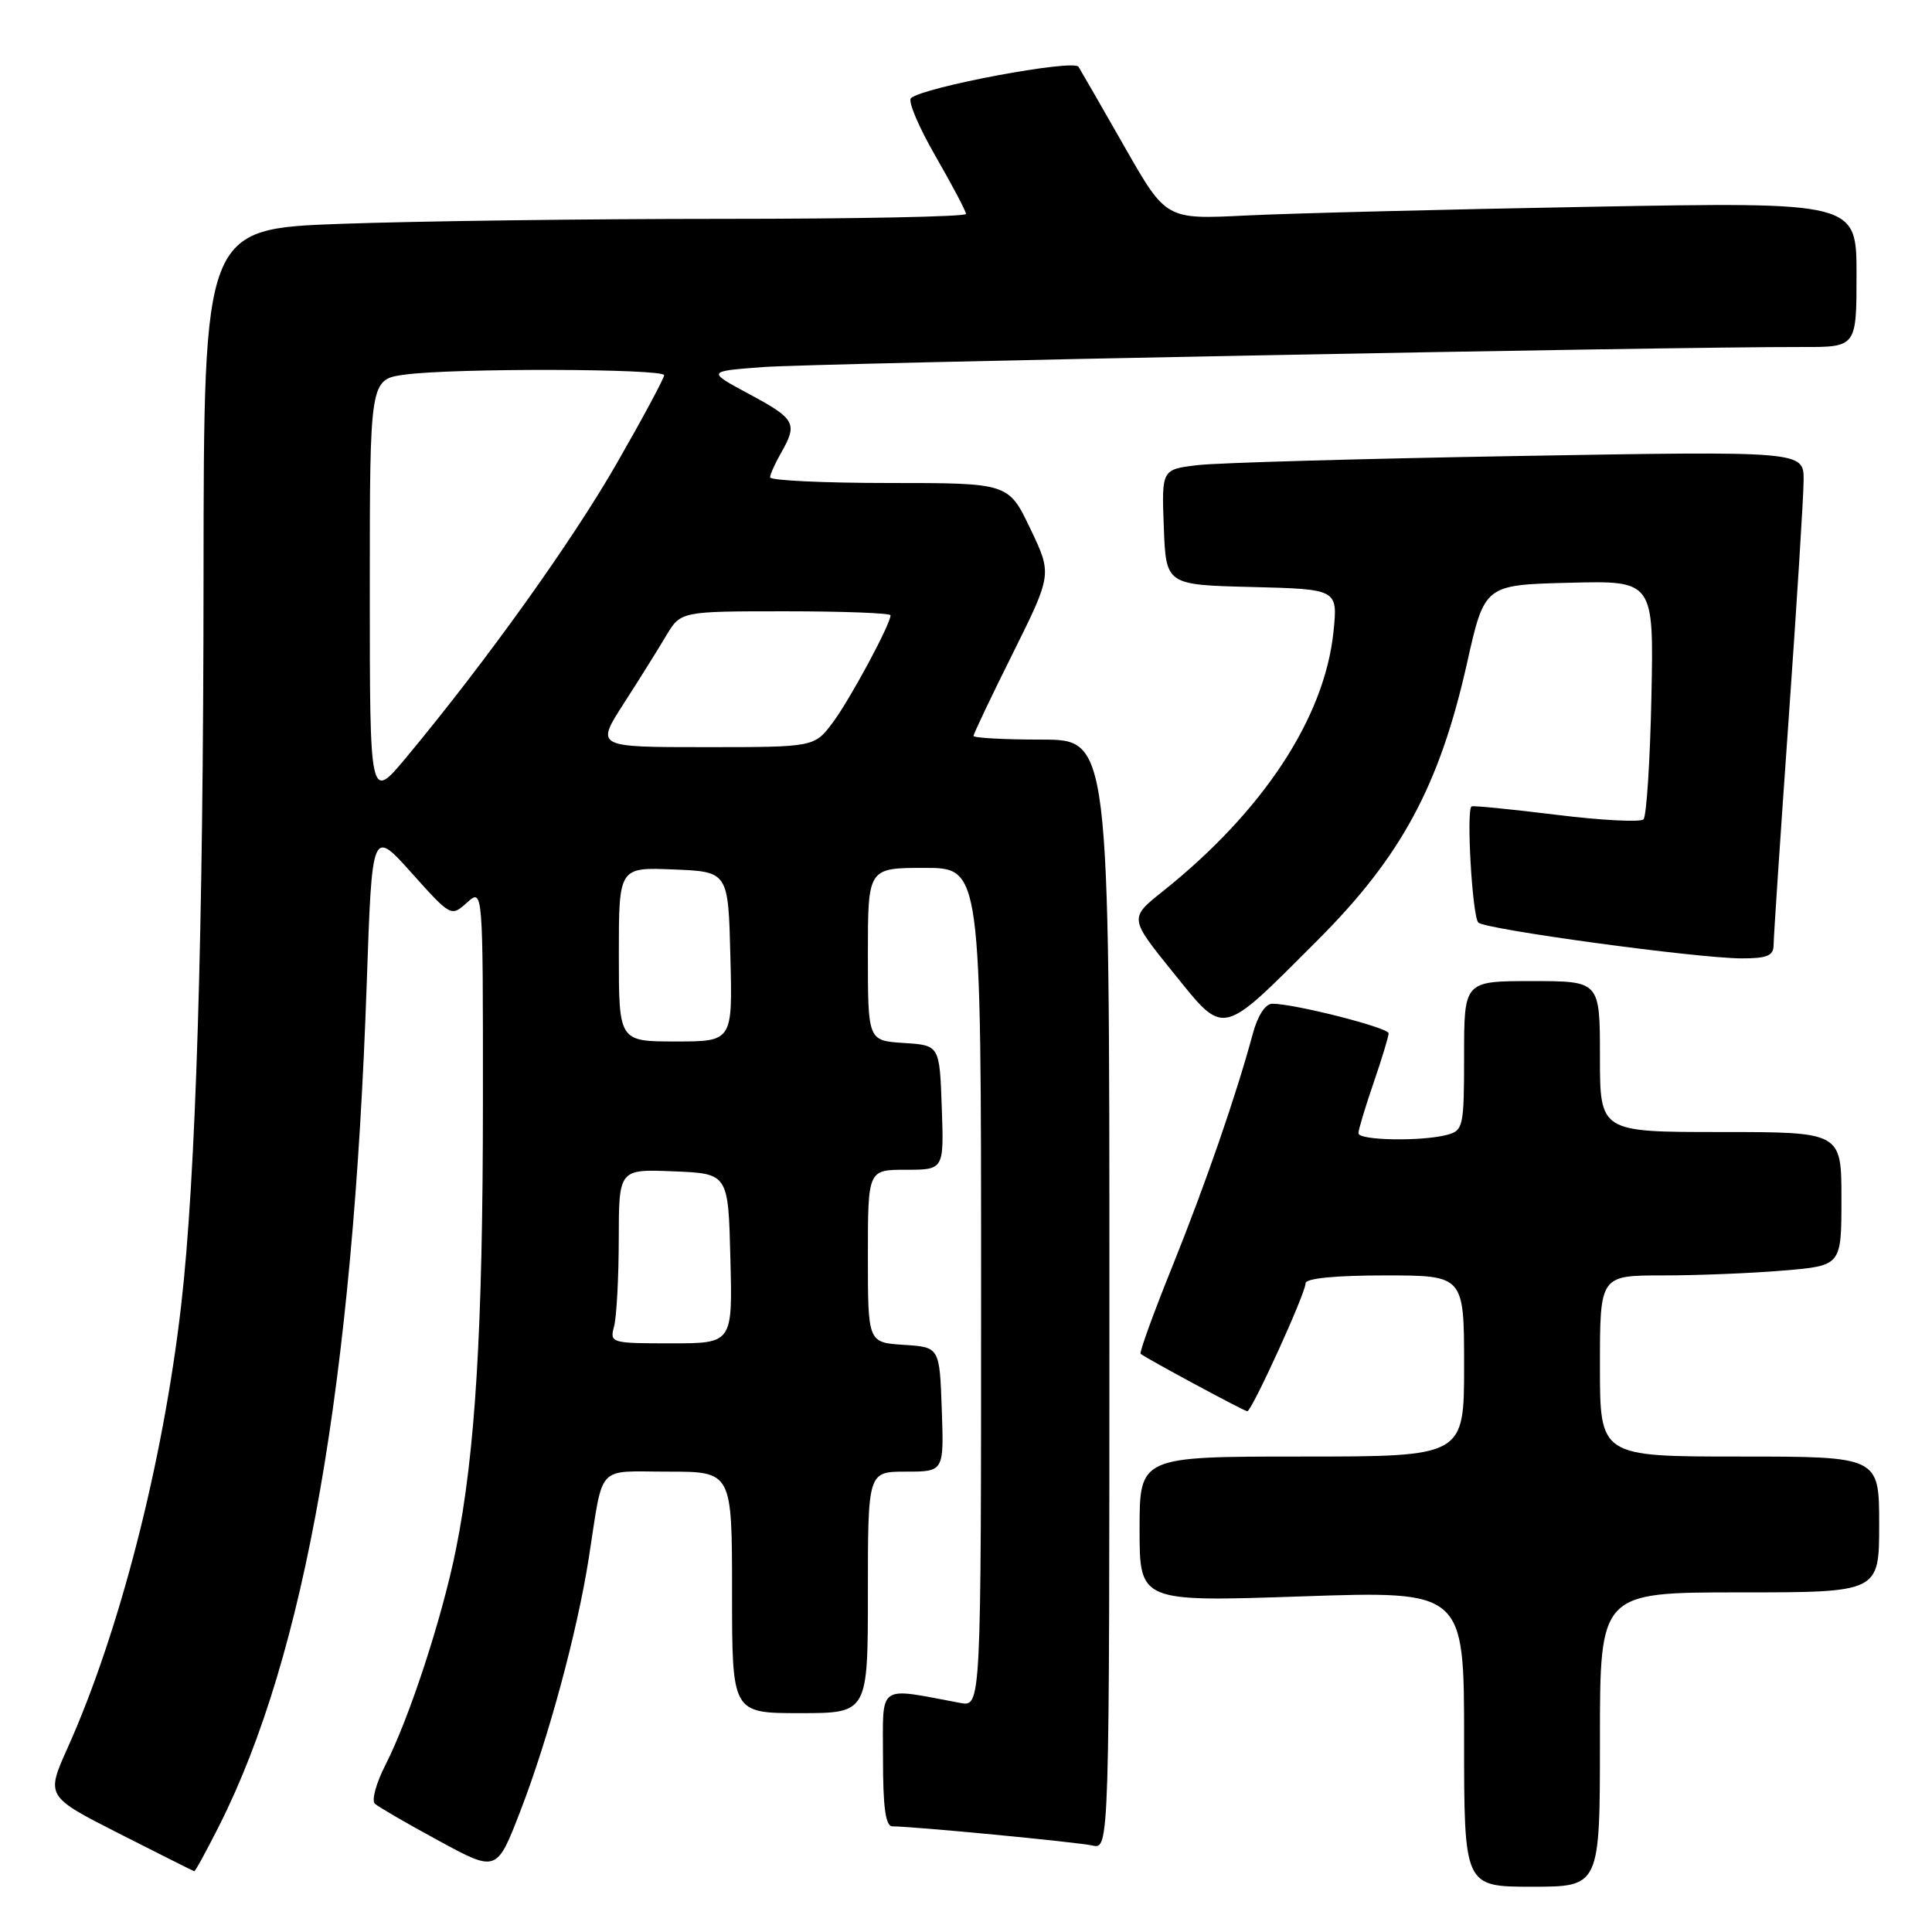 <?xml version="1.0" encoding="UTF-8" standalone="no"?>
<!DOCTYPE svg PUBLIC "-//W3C//DTD SVG 1.1//EN" "http://www.w3.org/Graphics/SVG/1.1/DTD/svg11.dtd" >
<svg xmlns="http://www.w3.org/2000/svg" xmlns:xlink="http://www.w3.org/1999/xlink" version="1.1" viewBox="0 0 256 256">
 <g >
 <path fill="currentColor"
d=" M 212.00 230.50 C 212.00 211.00 212.00 211.00 230.50 211.00 C 249.00 211.00 249.00 211.00 249.00 202.00 C 249.00 193.00 249.00 193.00 230.50 193.00 C 212.00 193.00 212.00 193.00 212.00 181.00 C 212.00 169.00 212.00 169.00 220.35 169.00 C 224.94 169.00 232.14 168.71 236.35 168.35 C 244.00 167.71 244.00 167.71 244.00 158.85 C 244.00 150.00 244.00 150.00 228.00 150.00 C 212.00 150.00 212.00 150.00 212.00 140.00 C 212.00 130.00 212.00 130.00 203.00 130.00 C 194.00 130.00 194.00 130.00 194.00 139.88 C 194.00 149.29 193.89 149.80 191.75 150.37 C 188.38 151.27 180.00 151.12 180.00 150.16 C 180.00 149.69 180.90 146.70 182.00 143.50 C 183.10 140.30 184.00 137.34 184.00 136.92 C 184.00 136.17 171.54 133.00 168.59 133.00 C 167.67 133.00 166.66 134.56 166.01 136.95 C 163.82 145.08 159.75 156.86 155.34 167.81 C 152.83 174.02 150.94 179.24 151.14 179.39 C 152.09 180.11 164.88 187.00 165.27 187.00 C 165.87 187.00 173.00 171.36 173.00 170.04 C 173.00 169.39 176.91 169.00 183.50 169.00 C 194.00 169.00 194.00 169.00 194.00 181.00 C 194.00 193.00 194.00 193.00 172.50 193.00 C 151.00 193.00 151.00 193.00 151.00 202.63 C 151.00 212.26 151.00 212.26 172.50 211.53 C 194.00 210.80 194.00 210.80 194.00 230.40 C 194.00 250.00 194.00 250.00 203.00 250.00 C 212.00 250.00 212.00 250.00 212.00 230.50 Z  M 29.04 241.92 C 40.45 219.32 46.78 183.15 48.60 130.16 C 49.30 109.82 49.30 109.82 54.53 115.66 C 59.75 121.48 59.77 121.49 61.88 119.60 C 64.00 117.69 64.00 117.69 63.99 146.10 C 63.98 176.10 62.99 192.50 60.42 205.27 C 58.60 214.33 54.25 227.63 51.07 233.87 C 49.84 236.27 49.21 238.58 49.67 239.00 C 50.13 239.42 53.95 241.64 58.16 243.92 C 65.82 248.08 65.82 248.08 68.96 239.95 C 72.68 230.31 76.48 216.24 78.01 206.50 C 80.00 193.78 78.88 195.00 88.52 195.00 C 97.00 195.00 97.00 195.00 97.00 211.00 C 97.00 227.00 97.00 227.00 106.00 227.00 C 115.00 227.00 115.00 227.00 115.00 211.00 C 115.00 195.00 115.00 195.00 120.04 195.00 C 125.08 195.00 125.08 195.00 124.79 186.75 C 124.50 178.50 124.50 178.50 119.75 178.20 C 115.00 177.89 115.00 177.89 115.00 166.45 C 115.00 155.00 115.00 155.00 120.04 155.00 C 125.08 155.00 125.08 155.00 124.79 146.75 C 124.50 138.50 124.50 138.50 119.75 138.20 C 115.00 137.89 115.00 137.89 115.00 126.45 C 115.00 115.00 115.00 115.00 122.50 115.00 C 130.00 115.00 130.00 115.00 130.00 170.58 C 130.00 226.16 130.00 226.16 127.25 225.65 C 116.12 223.57 117.00 222.94 117.00 232.95 C 117.00 239.52 117.34 242.00 118.25 242.00 C 121.08 242.01 142.67 244.08 144.75 244.54 C 147.00 245.04 147.00 245.04 147.00 171.52 C 147.00 98.00 147.00 98.00 138.00 98.00 C 133.05 98.00 129.00 97.78 129.00 97.51 C 129.00 97.24 131.34 92.31 134.21 86.56 C 139.41 76.09 139.41 76.09 136.52 70.05 C 133.63 64.00 133.63 64.00 117.82 64.00 C 109.12 64.00 102.02 63.66 102.04 63.25 C 102.05 62.84 102.71 61.38 103.50 60.00 C 105.72 56.12 105.39 55.50 99.33 52.25 C 93.65 49.20 93.65 49.20 101.08 48.64 C 107.79 48.13 221.29 45.94 238.75 45.98 C 246.00 46.00 246.00 46.00 246.00 36.38 C 246.00 26.76 246.00 26.76 210.75 27.40 C 191.36 27.75 170.78 28.27 165.00 28.56 C 154.50 29.08 154.50 29.08 149.03 19.49 C 146.02 14.21 143.26 9.42 142.91 8.85 C 142.27 7.81 122.43 11.52 120.71 13.00 C 120.27 13.38 121.74 16.84 123.96 20.69 C 126.18 24.55 128.00 27.99 128.00 28.35 C 128.00 28.71 113.45 29.00 95.66 29.00 C 77.87 29.00 55.15 29.30 45.16 29.66 C 27.00 30.32 27.00 30.32 26.97 76.41 C 26.95 123.63 25.95 156.20 24.00 173.00 C 21.60 193.80 15.83 216.28 8.97 231.58 C 6.08 238.02 6.08 238.02 15.79 242.96 C 21.13 245.67 25.61 247.92 25.74 247.95 C 25.87 247.98 27.35 245.26 29.04 241.92 Z  M 174.61 124.56 C 185.67 113.51 190.76 104.07 194.39 87.86 C 196.71 77.50 196.71 77.50 207.93 77.22 C 219.14 76.93 219.14 76.93 218.82 92.39 C 218.64 100.89 218.17 108.17 217.77 108.57 C 217.36 108.97 212.19 108.70 206.27 107.97 C 200.35 107.24 195.28 106.73 195.00 106.85 C 194.26 107.14 195.08 121.37 195.88 122.24 C 196.73 123.14 224.89 126.98 230.75 126.99 C 234.13 127.00 235.00 126.64 235.01 125.25 C 235.01 124.29 235.90 110.90 236.99 95.50 C 238.08 80.10 238.98 65.76 238.99 63.63 C 239.00 59.77 239.00 59.77 201.25 60.42 C 180.49 60.78 161.34 61.32 158.71 61.63 C 153.92 62.20 153.92 62.20 154.21 69.85 C 154.50 77.50 154.50 77.50 165.89 77.78 C 177.27 78.07 177.27 78.07 176.69 83.74 C 175.51 95.12 167.36 107.51 154.07 118.11 C 149.63 121.65 149.63 121.65 155.41 128.81 C 162.37 137.41 161.58 137.59 174.61 124.56 Z  M 81.37 175.75 C 81.70 174.51 81.98 169.32 81.99 164.21 C 82.00 154.91 82.00 154.91 89.25 155.21 C 96.50 155.50 96.50 155.50 96.78 166.75 C 97.07 178.00 97.07 178.00 88.92 178.00 C 80.95 178.00 80.78 177.95 81.37 175.75 Z  M 82.00 126.46 C 82.00 114.91 82.00 114.91 89.25 115.21 C 96.50 115.50 96.50 115.50 96.78 126.75 C 97.07 138.00 97.07 138.00 89.53 138.00 C 82.00 138.00 82.00 138.00 82.00 126.46 Z  M 49.00 78.22 C 49.00 50.27 49.00 50.27 53.64 49.64 C 60.01 48.76 88.00 48.83 88.00 49.72 C 88.00 50.12 85.20 55.34 81.77 61.32 C 75.85 71.66 64.47 87.57 53.85 100.34 C 49.00 106.17 49.00 106.17 49.00 78.22 Z  M 82.63 93.25 C 84.67 90.09 87.20 86.04 88.26 84.25 C 90.20 81.00 90.20 81.00 104.10 81.00 C 111.74 81.00 118.00 81.24 118.00 81.53 C 118.00 82.72 112.61 92.72 110.34 95.75 C 107.90 99.00 107.90 99.00 93.42 99.00 C 78.94 99.00 78.94 99.00 82.63 93.25 Z "/>
</g>
</svg>